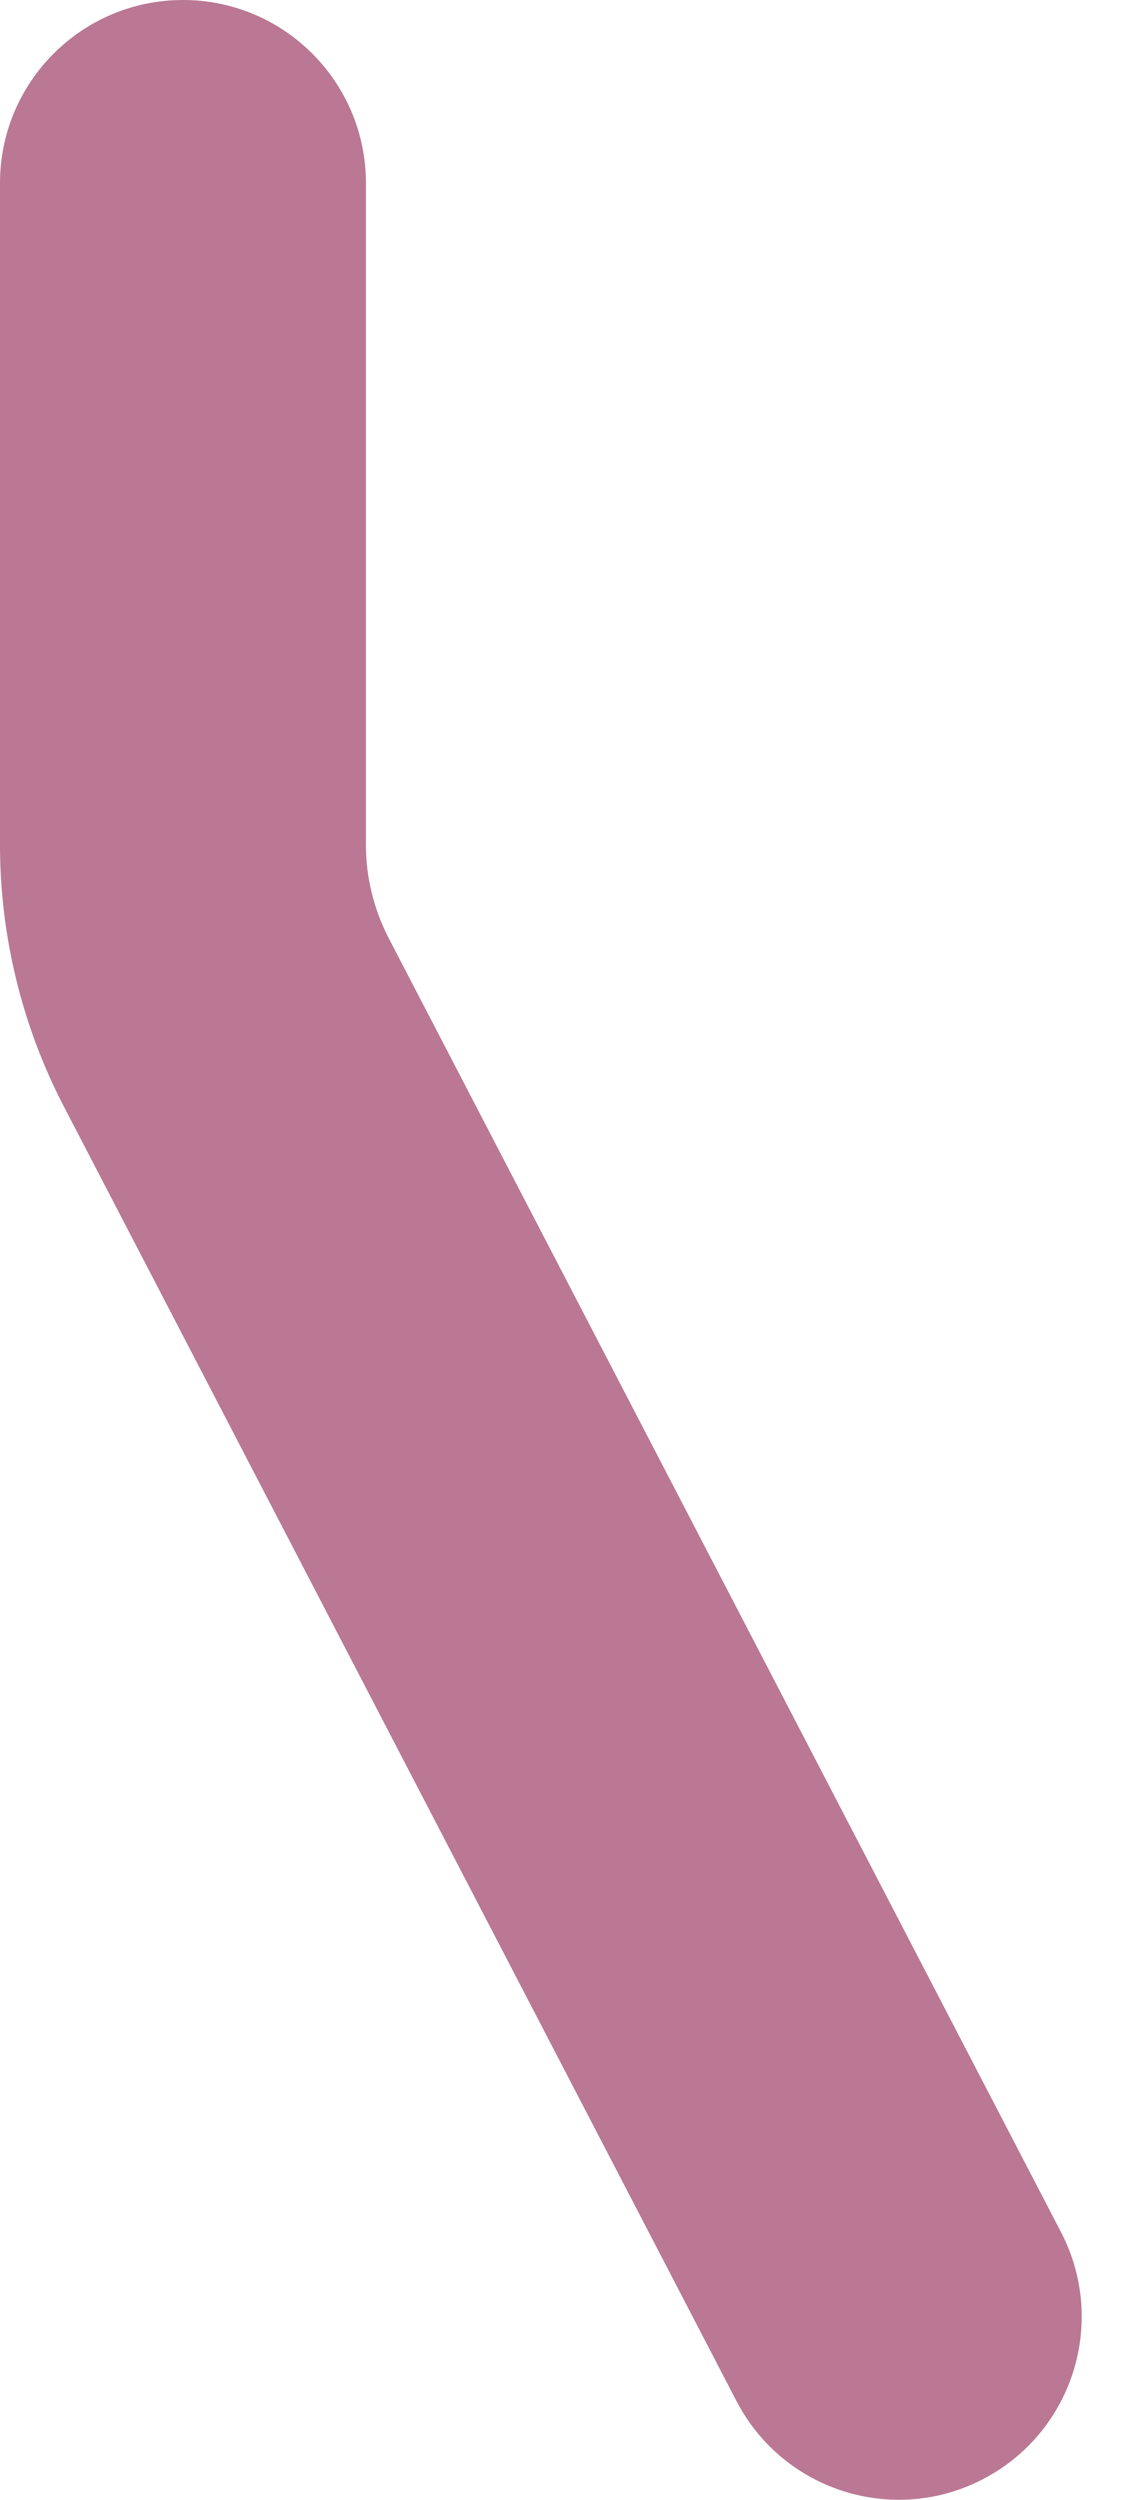 <svg width="9" height="20" viewBox="0 0 9 20" fill="none" xmlns="http://www.w3.org/2000/svg">
<path d="M7.198 20C6.668 20 6.158 19.712 5.897 19.21L0.512 8.854C0.177 8.211 0 7.487 0 6.761V1.465C0 0.656 0.656 0 1.465 0C2.274 0 2.93 0.656 2.93 1.465V6.761C2.93 7.018 2.993 7.274 3.111 7.503L8.496 17.859C8.869 18.577 8.59 19.461 7.872 19.834C7.656 19.947 7.425 20 7.198 20Z" fill="#BA7894"/>
</svg>
